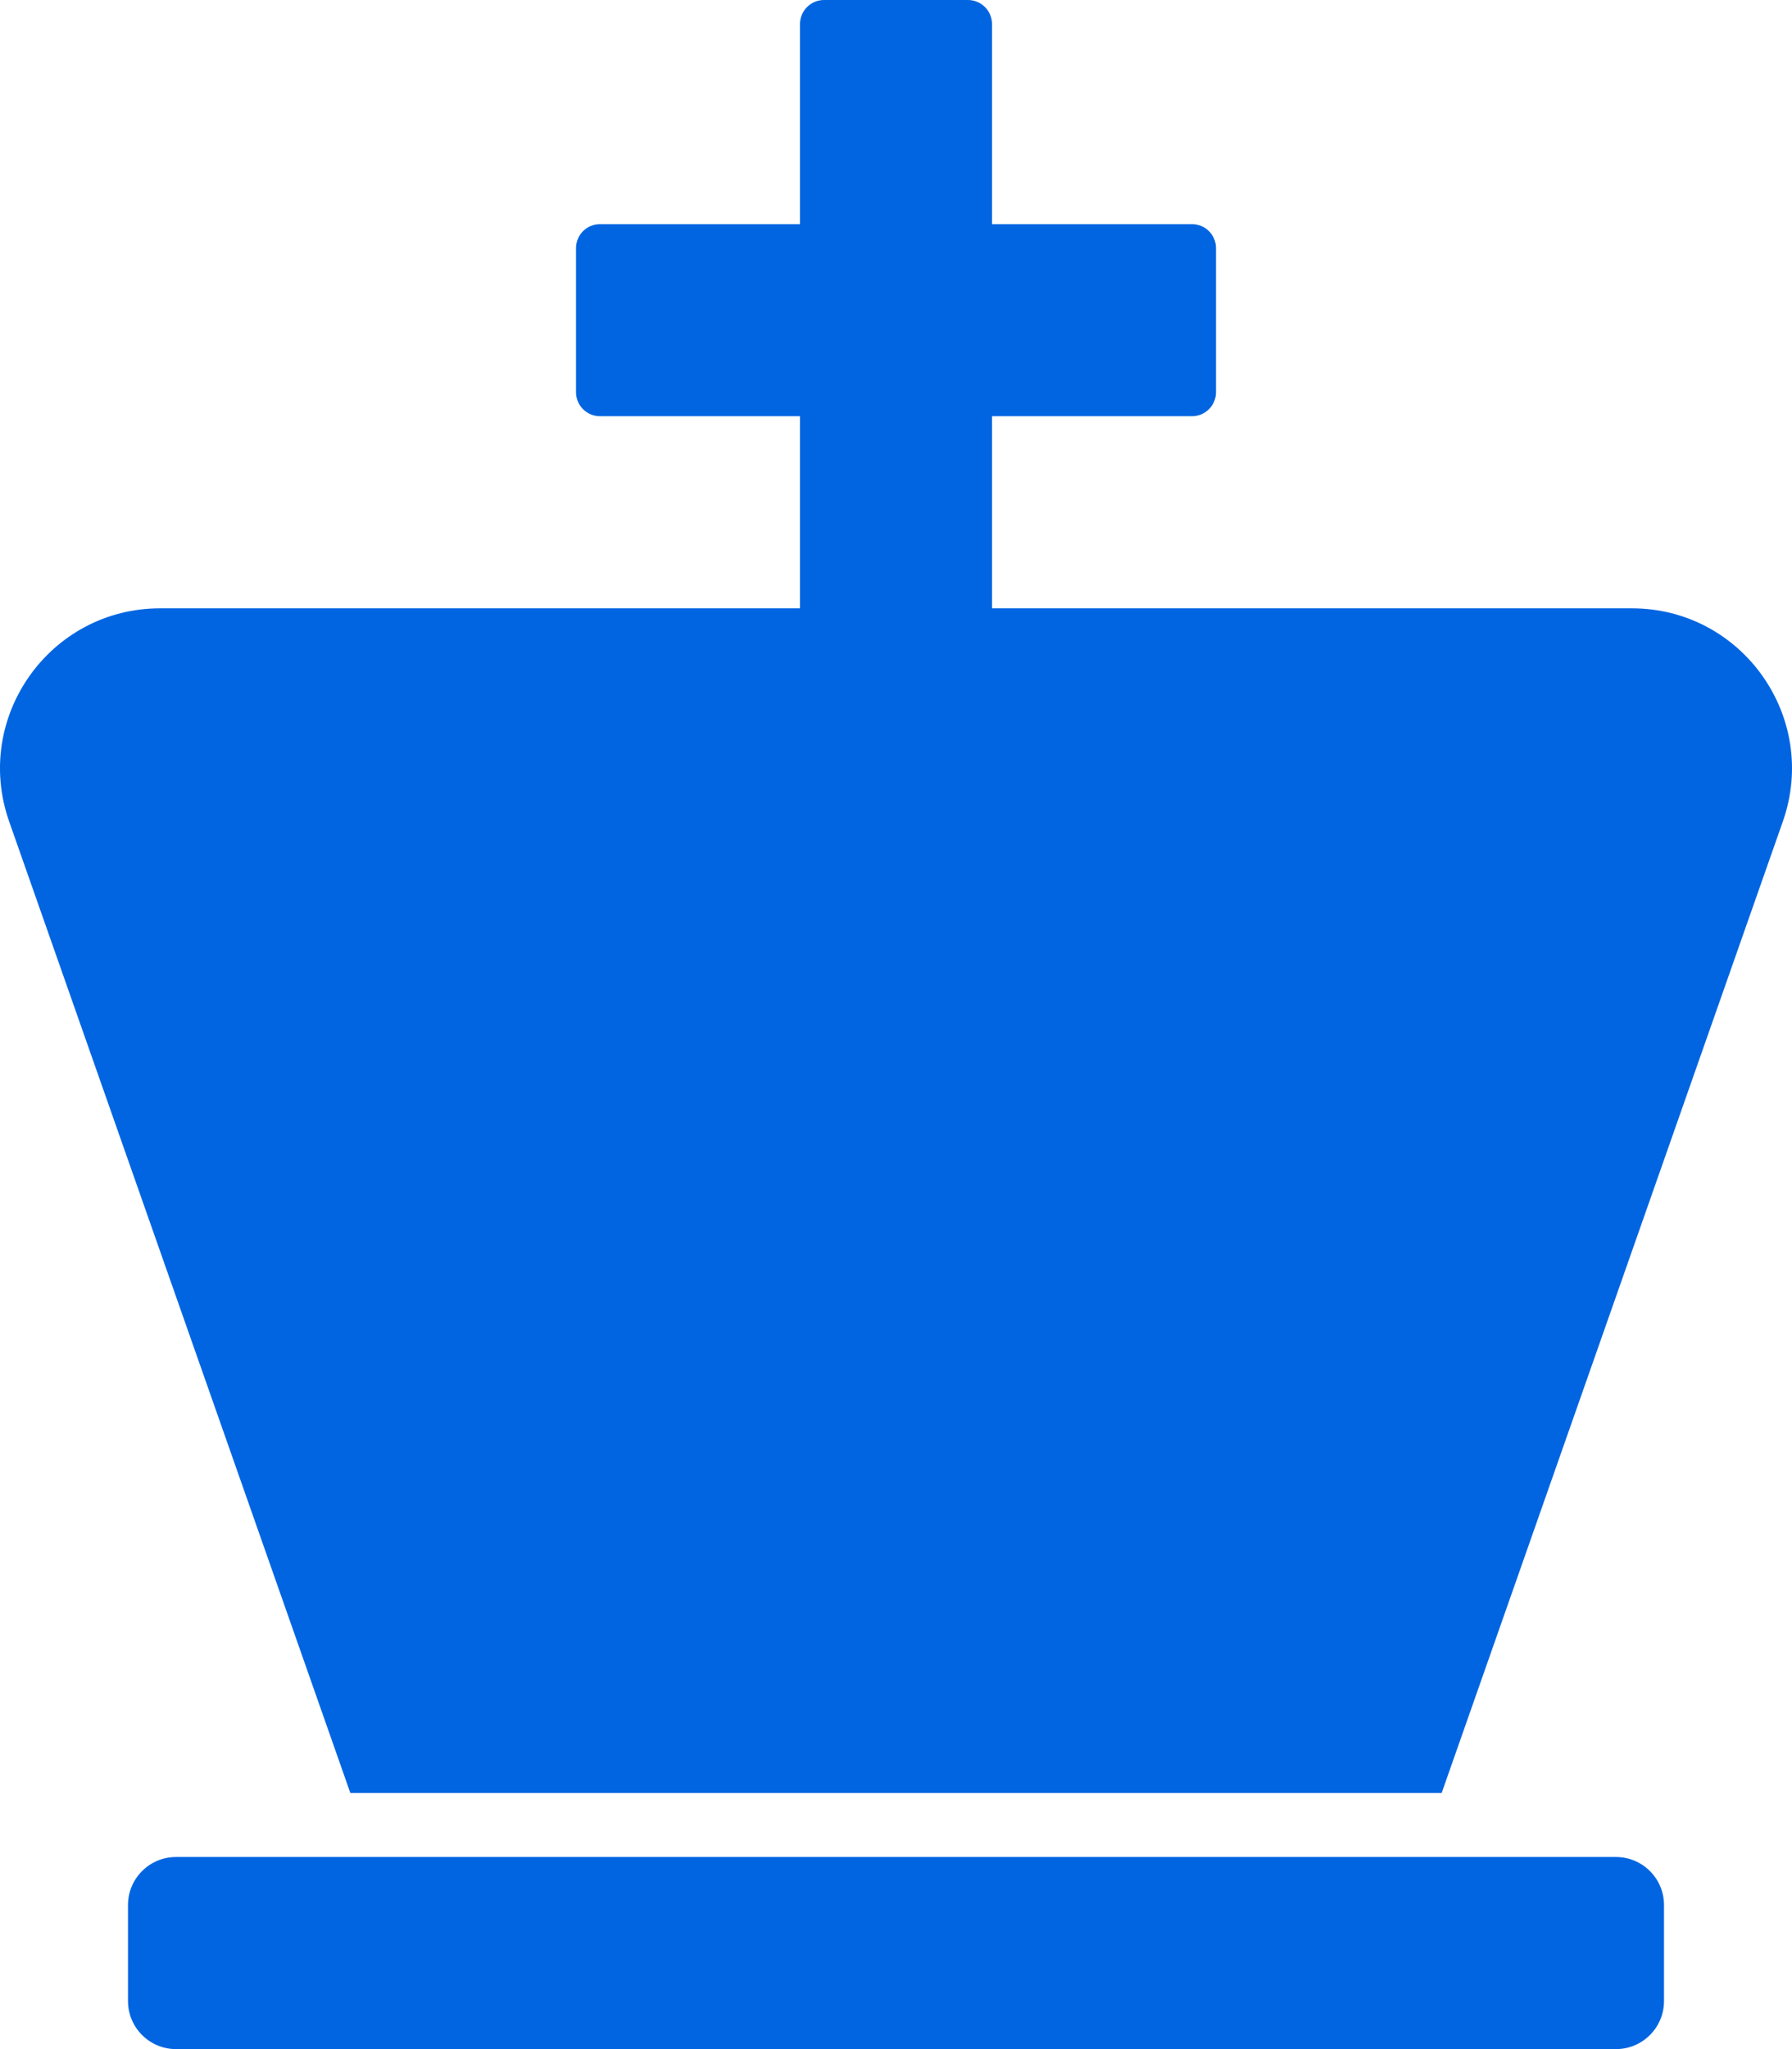 <svg width="28" height="32" viewBox="0 0 28 32" fill="none" xmlns="http://www.w3.org/2000/svg">
 <path  d= "M26 29.75V31.25C26 31.664 25.664 32 25.25 32H2.75C2.336 32 2 31.664 2 31.25V29.75C2 29.336 2.336 29 2.75 29H25.25C25.664 29 26 29.336 26 29.75ZM25.498 9.5H15.5V6.5H18.625C18.724 6.5 18.82 6.46 18.89 6.39C18.96 6.32 19 6.224 19 6.125V3.875C19 3.776 18.96 3.68 18.89 3.61C18.82 3.54 18.724 3.5 18.625 3.5H15.5V0.375C15.5 0.276 15.46 0.18 15.39 0.11C15.32 0.04 15.224 0 15.125 0L12.875 0C12.775 0 12.68 0.04 12.61 0.11C12.54 0.18 12.5 0.276 12.5 0.375V3.5H9.375C9.276 3.5 9.18 3.54 9.11 3.61C9.04 3.68 9 3.776 9 3.875V6.125C9 6.224 9.04 6.32 9.11 6.39C9.18 6.46 9.276 6.5 9.375 6.5H12.5V9.5H2.502C0.779 9.5 -0.428 11.203 0.143 12.829L5.474 28H22.526L27.857 12.829C28.428 11.203 27.221 9.5 25.498 9.5Z" fill="#0165E1" /></svg>